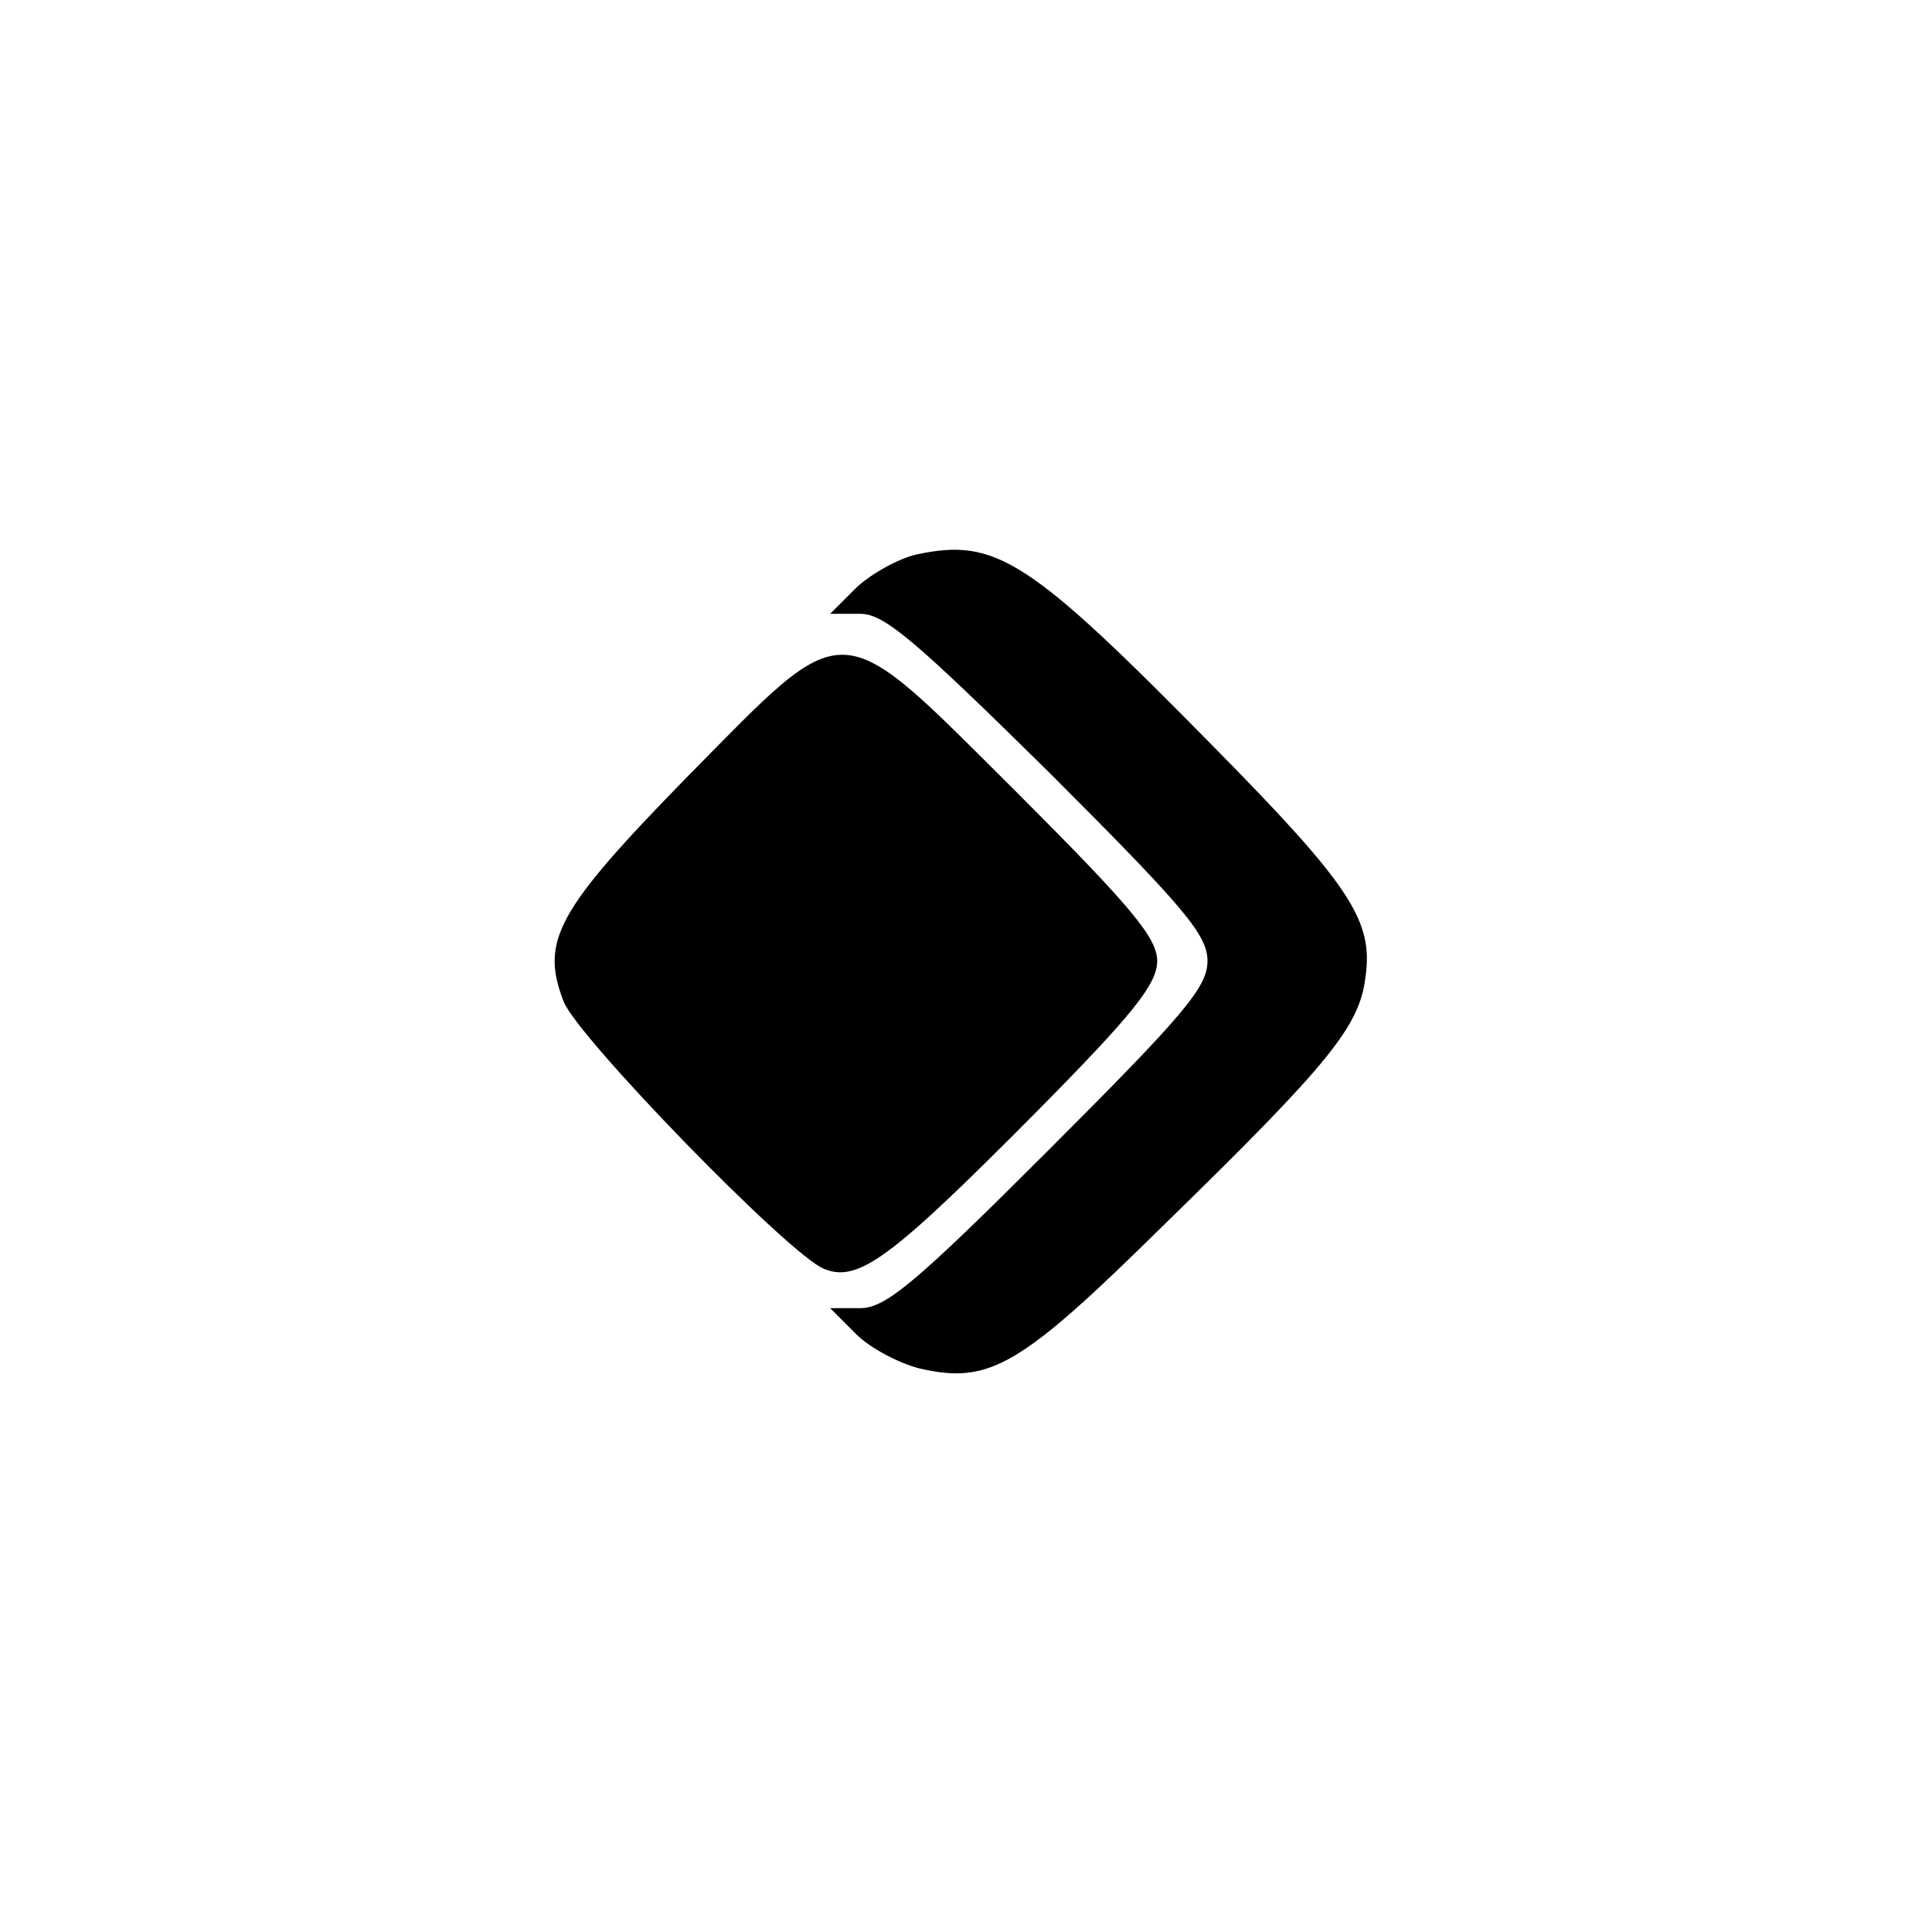 <?xml version="1.0" standalone="no"?>
<!DOCTYPE svg PUBLIC "-//W3C//DTD SVG 20010904//EN"
 "http://www.w3.org/TR/2001/REC-SVG-20010904/DTD/svg10.dtd">
<svg version="1.0" xmlns="http://www.w3.org/2000/svg"
 width="192pt" height="192pt" viewBox="0 0 192 192"
 preserveAspectRatio="xMidYMid meet">
<g transform="translate(0,192) scale(0.1,-0.1)"
fill="#000000" stroke="none">
811 c445 -92 729 -532 635 -987 -62 -301 -295 -546 -601 -630 -91 -26 -329
-26 -420 0 -291 80 -516 305 -596 596 -26 91 -26 329 0 420 120 433 542 692
982 601z"/>
<path d="M911 1369 c-18 -4 -45 -19 -60 -33 l-26 -26 30 0 c24 0 55 -27 187
-157 135 -135 158 -162 158 -188 0 -26 -23 -53 -158 -188 -132 -132 -162 -157
-187 -157 l-30 0 26 -26 c14 -14 43 -29 63 -34 70 -16 100 2 244 144 164 160
193 196 199 245 8 56 -15 91 -151 229 -183 186 -216 208 -295 191z"/>
<path d="M682 1147 c-129 -132 -145 -162 -122 -222 13 -35 225 -253 259 -266
34 -14 67 11 209 154 98 99 122 129 122 152 0 23 -26 54 -139 167 -182 181
-166 180 -329 15z"/>
</g>
</svg>

